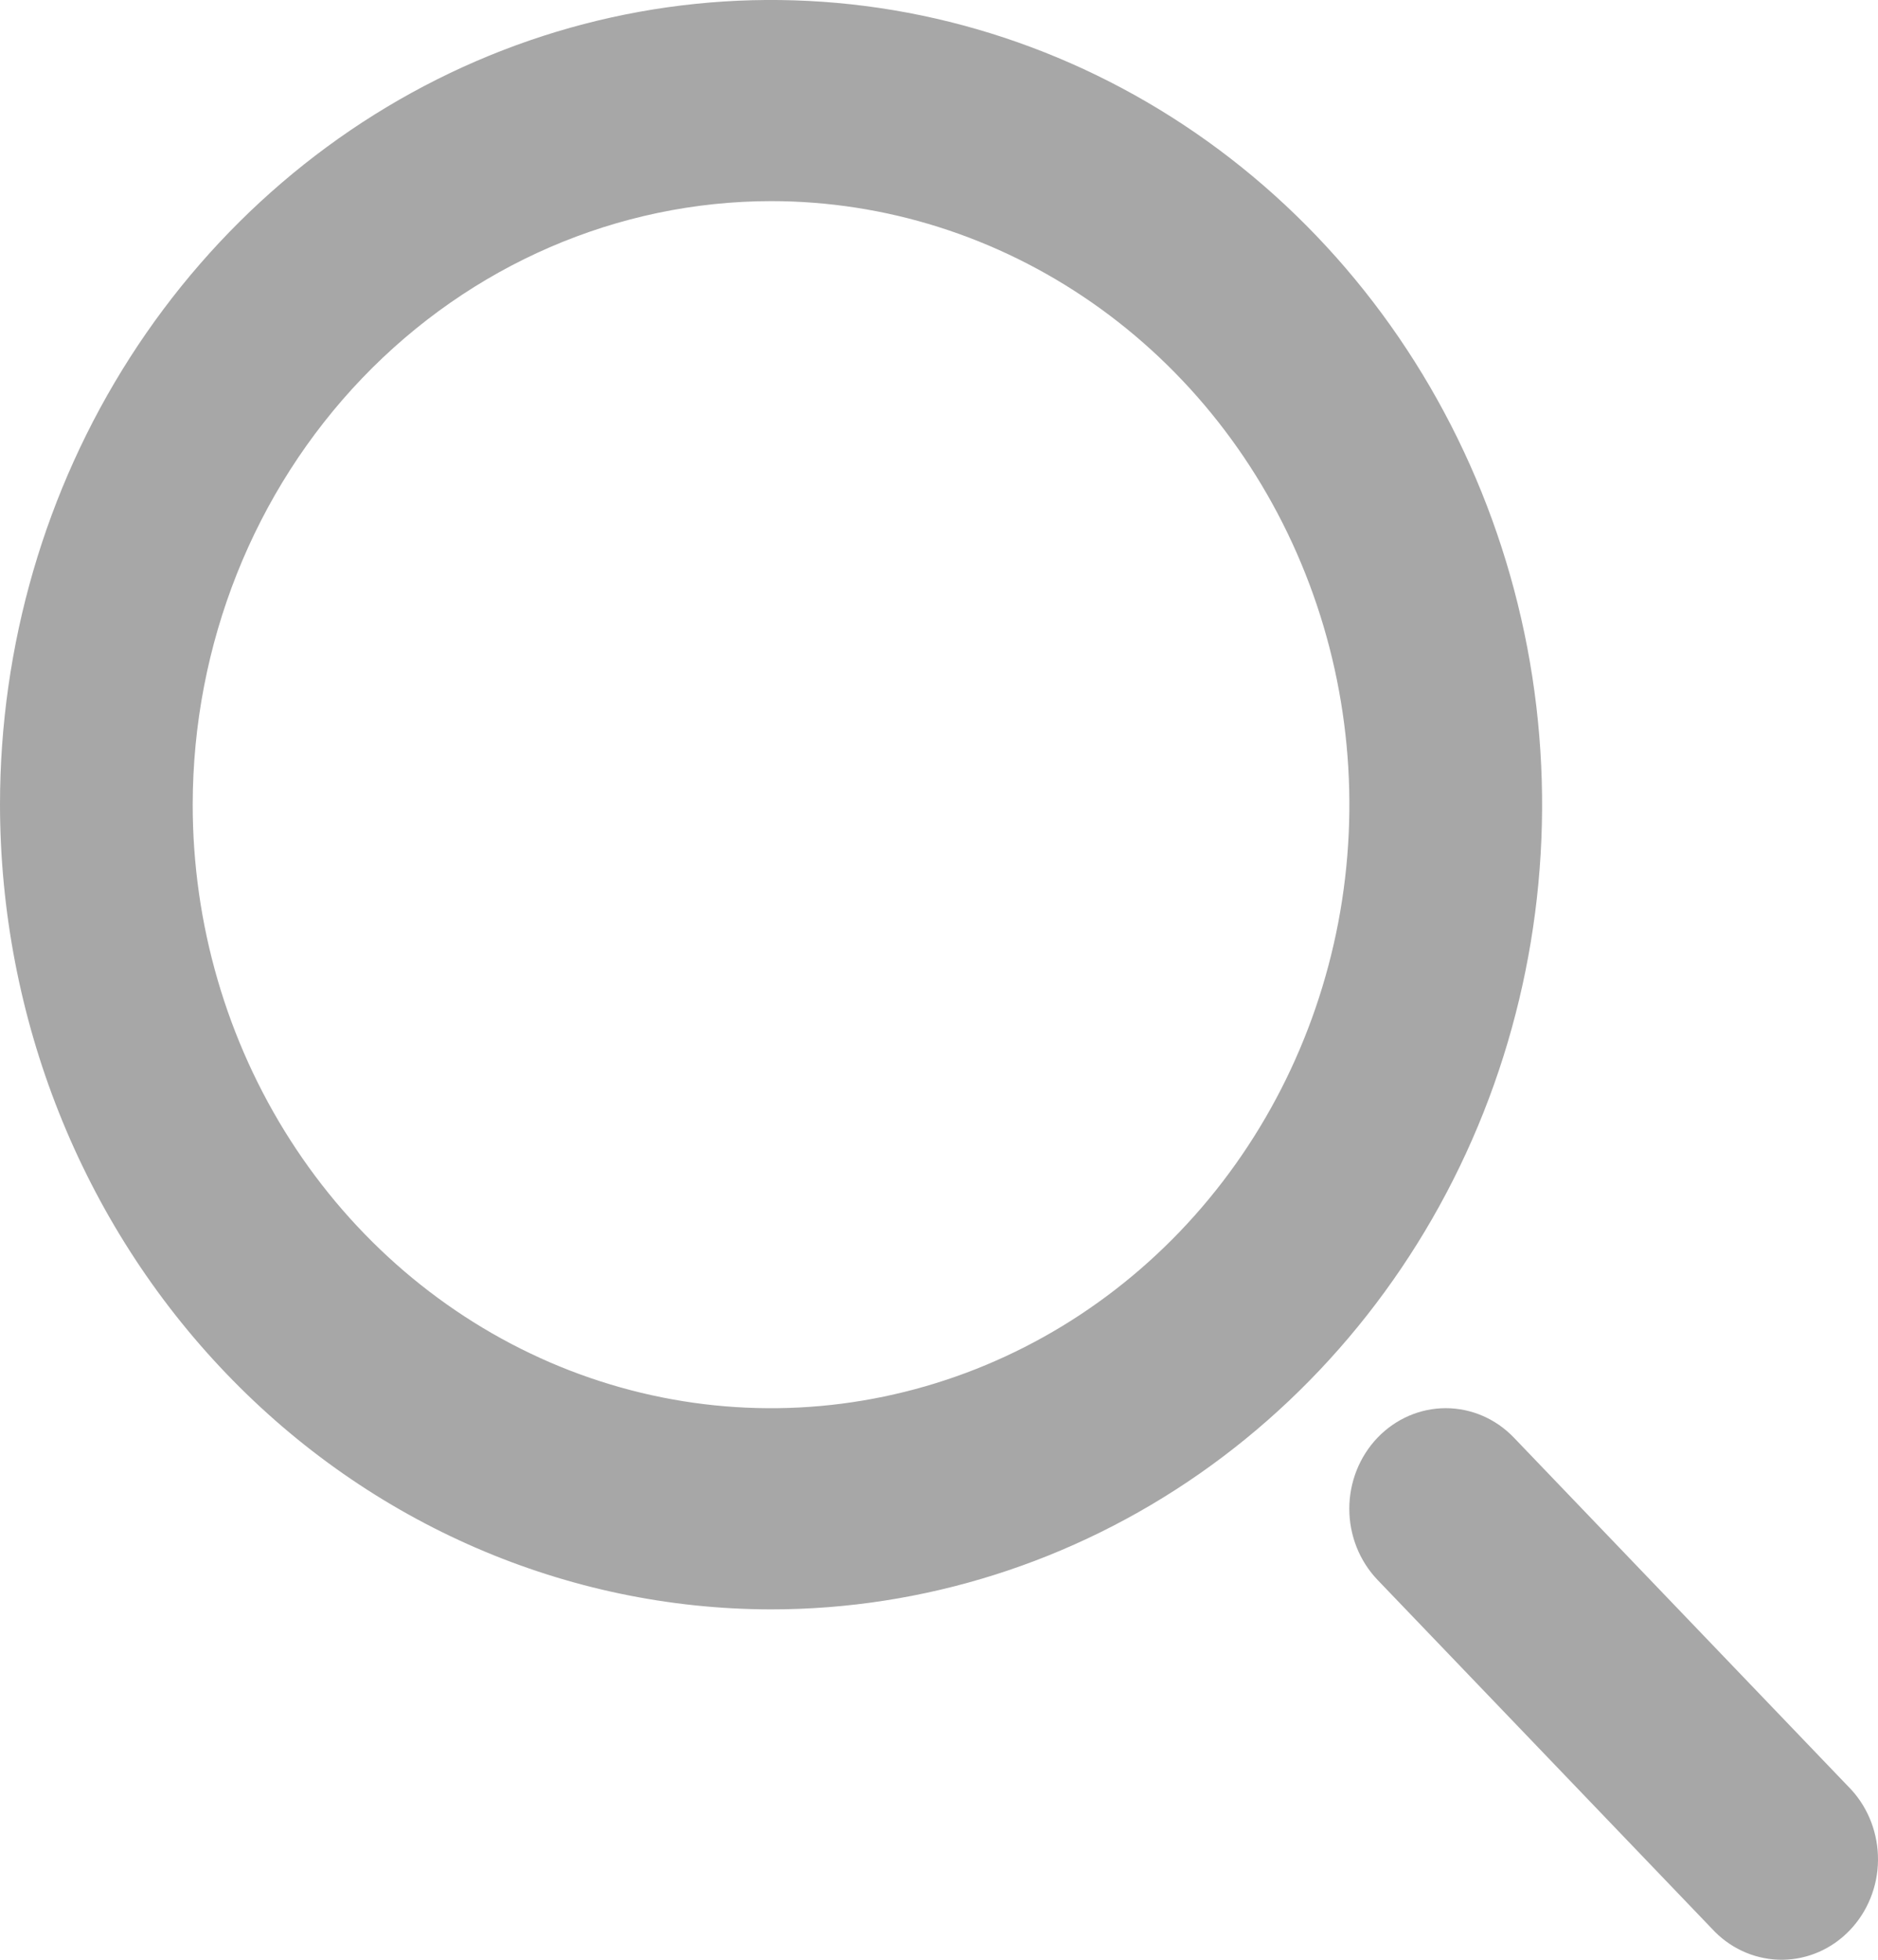 <svg width="23" height="24" viewBox="0 0 23 24" fill="none" xmlns="http://www.w3.org/2000/svg">
<path d="M21.003 23.658L16.871 19.348C16.65 19.117 16.525 18.804 16.525 18.477C16.525 18.15 16.65 17.837 16.871 17.606C17.093 17.375 17.393 17.245 17.706 17.245C18.019 17.245 18.32 17.375 18.541 17.606L22.673 21.917C22.886 22.15 23.003 22.46 23 22.782C22.997 23.104 22.872 23.412 22.654 23.639C22.436 23.867 22.141 23.996 21.833 24C21.524 24.003 21.226 23.881 21.003 23.658ZM0 9.854C0 7.905 0.554 6 1.591 4.38C2.629 2.759 4.104 1.496 5.829 0.75C7.555 0.004 9.454 -0.191 11.285 0.189C13.117 0.57 14.8 1.508 16.12 2.886C17.441 4.264 18.34 6.02 18.705 7.932C19.069 9.843 18.882 11.825 18.168 13.625C17.453 15.426 16.242 16.965 14.69 18.048C13.137 19.131 11.311 19.709 9.443 19.709C6.94 19.706 4.539 18.667 2.769 16.819C0.998 14.972 0.003 12.467 0 9.854ZM2.36 9.854C2.36 11.316 2.776 12.745 3.554 13.96C4.332 15.176 5.439 16.123 6.733 16.683C8.027 17.242 9.451 17.389 10.825 17.103C12.199 16.818 13.461 16.114 14.451 15.081C15.442 14.047 16.116 12.73 16.39 11.296C16.663 9.862 16.523 8.376 15.987 7.026C15.451 5.675 14.543 4.521 13.378 3.709C12.213 2.897 10.844 2.463 9.443 2.463C7.565 2.465 5.765 3.245 4.437 4.63C3.109 6.016 2.362 7.895 2.36 9.854Z" fill="#A7A7A7"/>
</svg>
